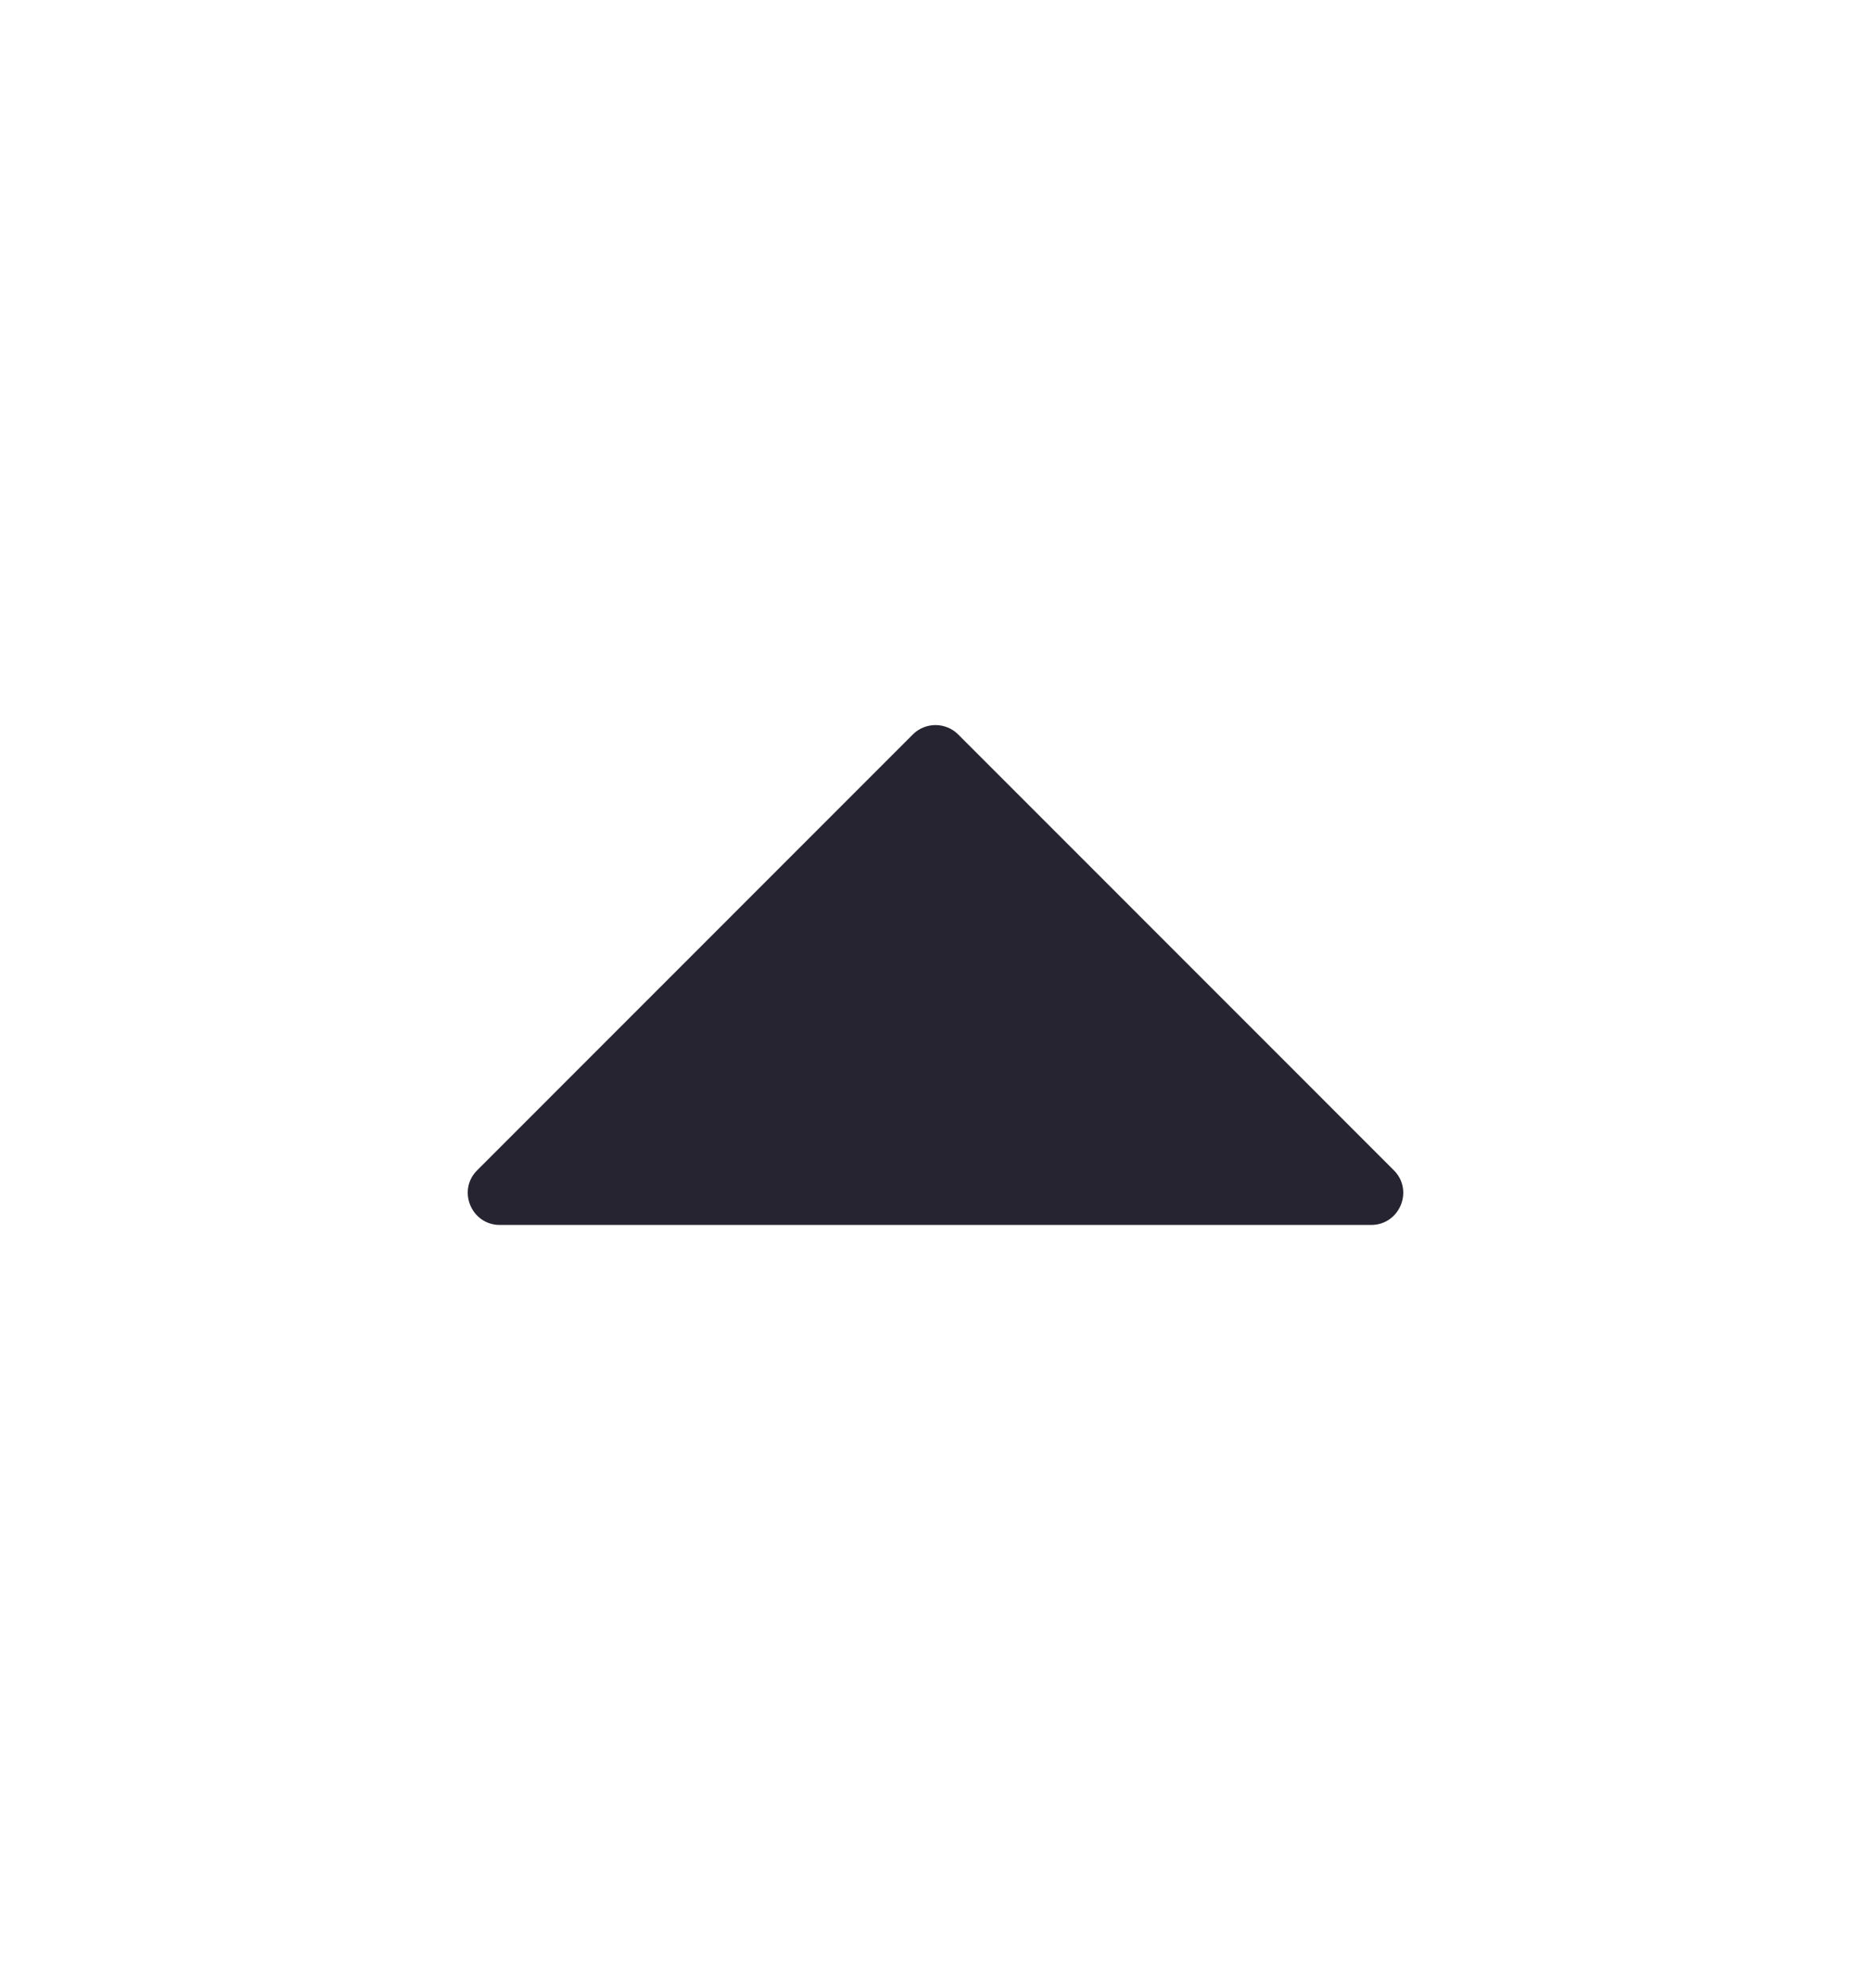<svg width="16" height="17" viewBox="0 0 16 17" fill="none" xmlns="http://www.w3.org/2000/svg">
<path
    d="M4.081 10.006L7.806 6.28C7.913 6.173 8.087 6.173 8.194 6.28L11.919 10.006C12.092 10.178 11.97 10.474 11.725 10.474H4.275C4.03 10.474 3.908 10.178 4.081 10.006Z"
    fill="#272431"
  />
</svg>
